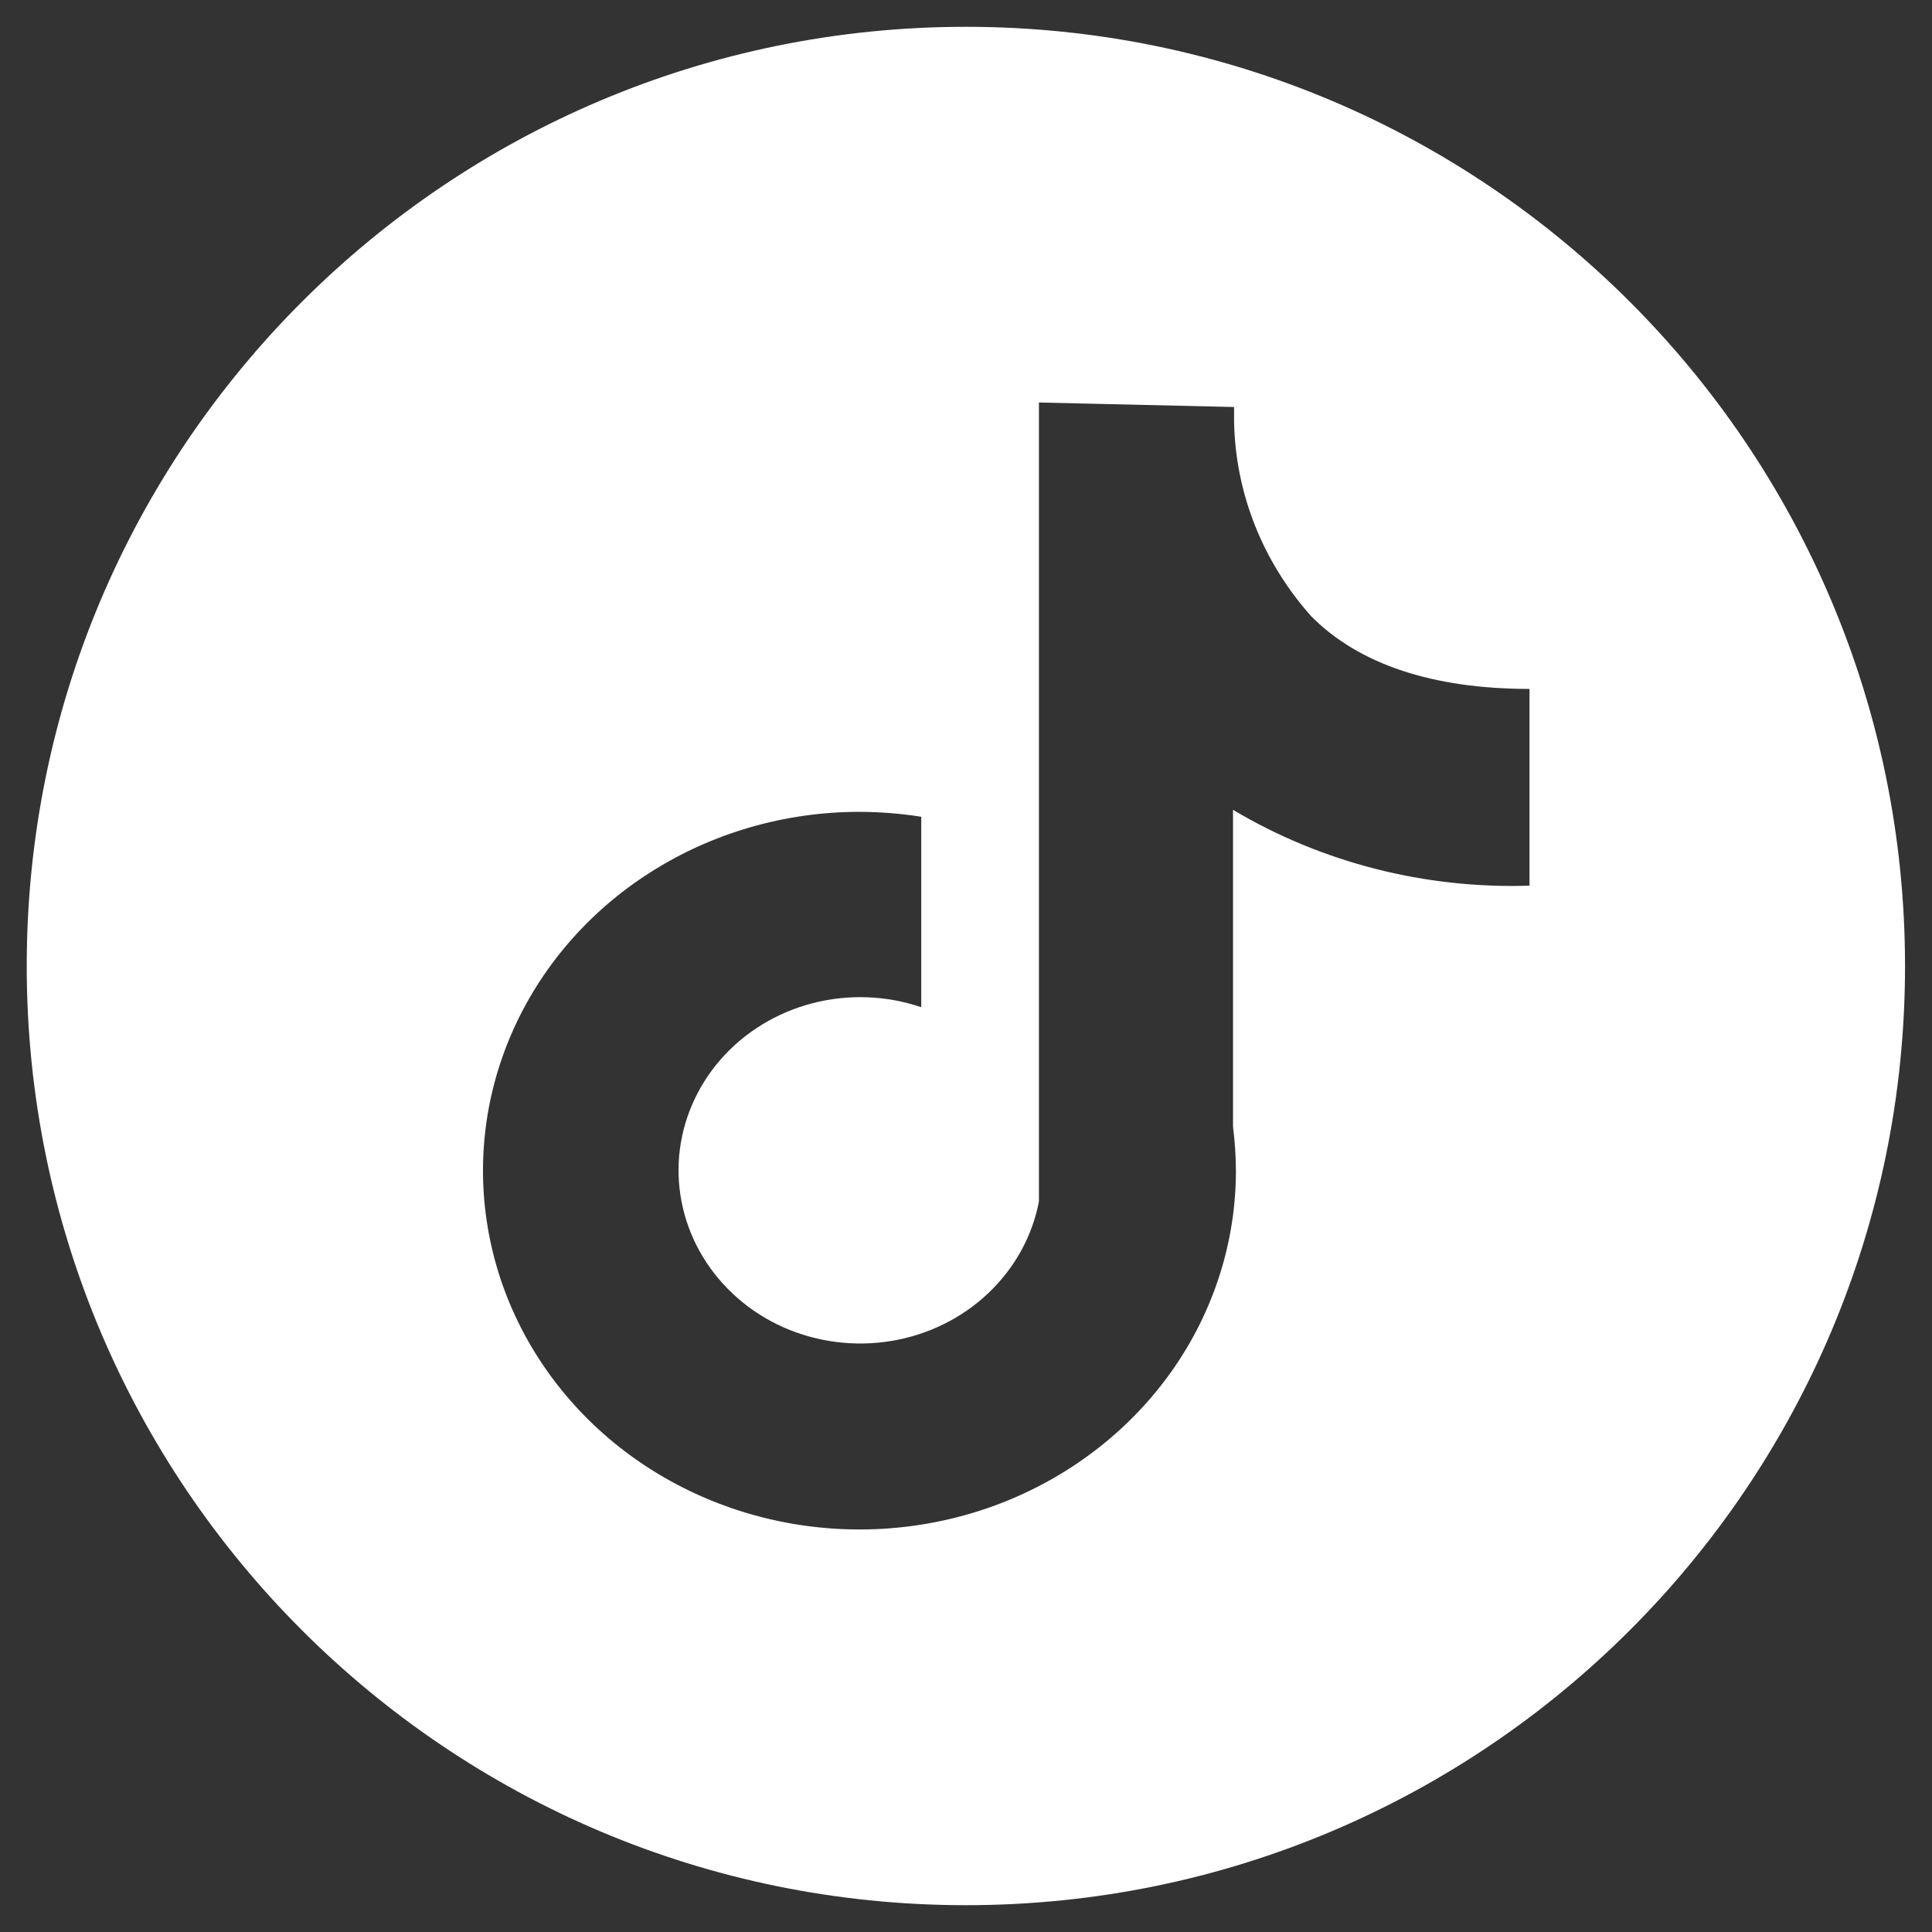 <svg width="24" height="24" viewBox="0 0 24 24" fill="none" xmlns="http://www.w3.org/2000/svg">
<rect x="0" y="0" width="24" height="24" fill="#333333" stroke="none"/>
<path fill-rule="evenodd" clip-rule="evenodd" d="M23.665 12C23.665 18.443 18.442 23.667 11.999 23.667C5.555 23.667 0.332 18.443 0.332 12C0.332 5.557 5.555 0.333 11.999 0.333C18.442 0.333 23.665 5.557 23.665 12ZM19 8.558V11.002C17.701 11.044 16.419 10.716 15.317 10.06V13.996C15.34 14.178 15.352 14.36 15.353 14.543C15.353 15.424 15.079 16.286 14.565 17.019C14.051 17.752 13.32 18.323 12.466 18.661C11.611 18.998 10.671 19.086 9.764 18.914C8.857 18.742 8.024 18.318 7.37 17.695C6.716 17.071 6.27 16.277 6.09 15.412C5.909 14.548 6.002 13.651 6.356 12.837C6.71 12.023 7.309 11.326 8.078 10.837C8.847 10.347 9.751 10.085 10.676 10.085C10.934 10.086 11.19 10.106 11.444 10.146V12.512C11.009 12.364 10.537 12.347 10.091 12.463C9.645 12.579 9.248 12.823 8.952 13.161C8.657 13.499 8.477 13.916 8.437 14.355C8.398 14.793 8.501 15.233 8.732 15.614C8.963 15.995 9.311 16.3 9.729 16.487C10.148 16.673 10.616 16.733 11.071 16.658C11.526 16.583 11.946 16.377 12.274 16.067C12.602 15.757 12.823 15.359 12.906 14.926V5.232V5L15.33 5.056V5.232C15.345 6.123 15.685 6.981 16.292 7.659C16.883 8.253 17.799 8.558 19 8.558Z" fill="white"/>
</svg>
